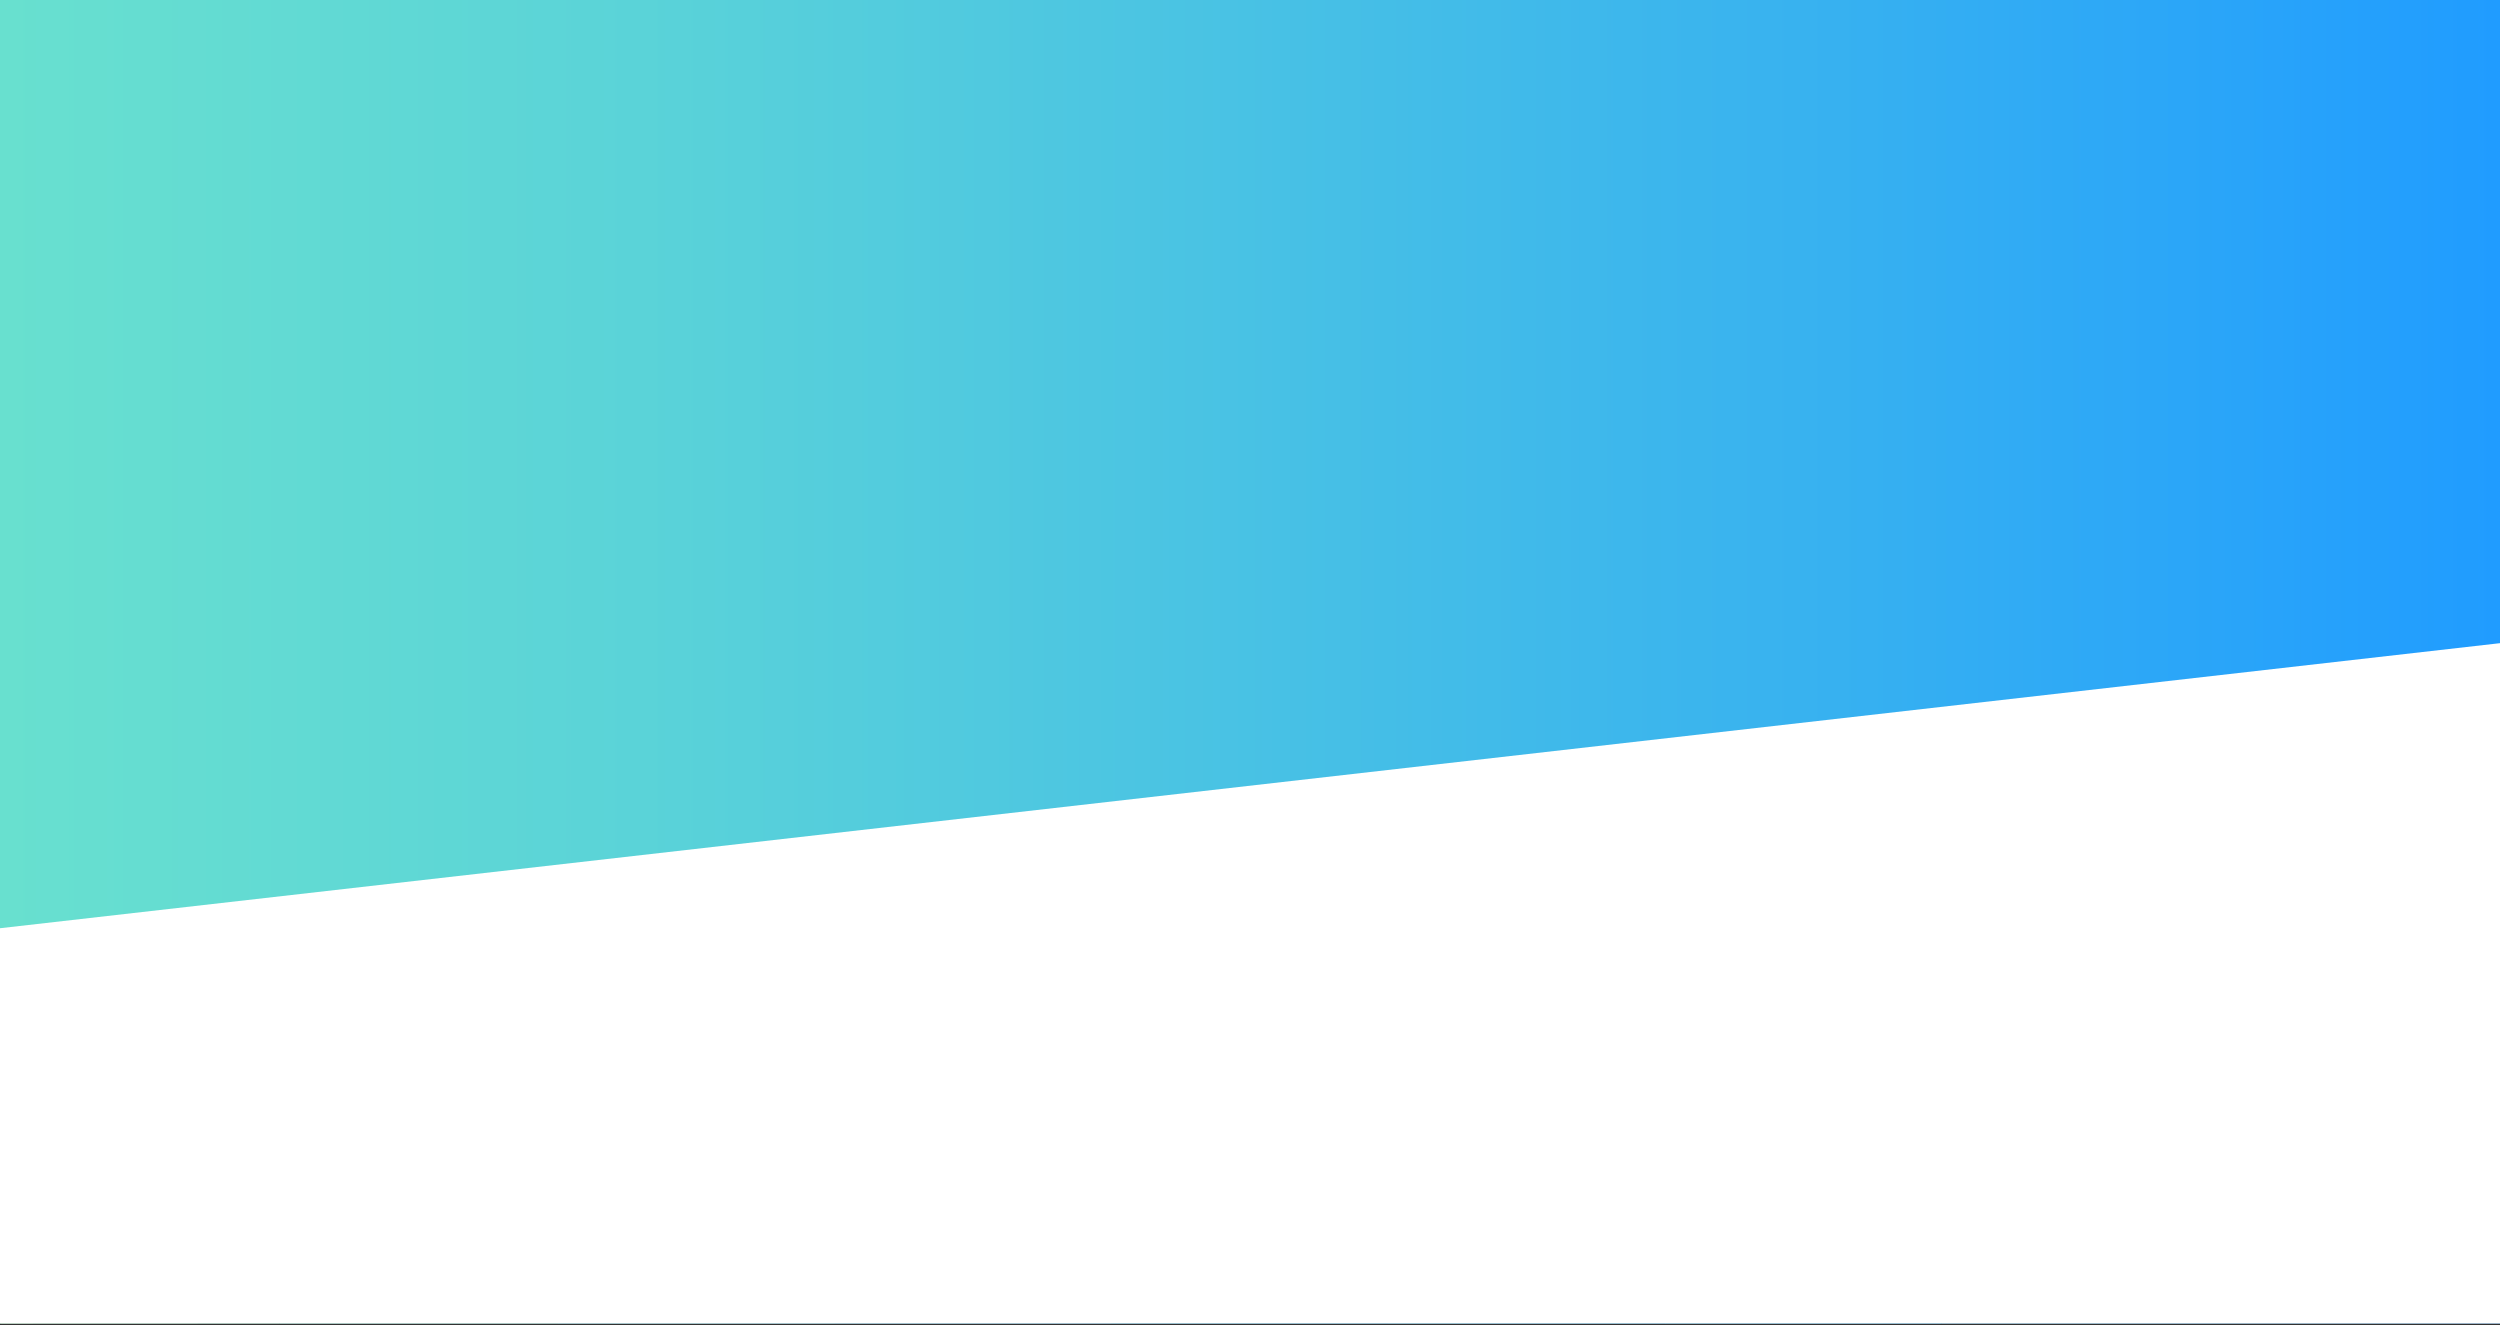 <?xml version="1.0" encoding="utf-8"?>
<!-- Generator: Adobe Illustrator 24.1.1, SVG Export Plug-In . SVG Version: 6.00 Build 0)  -->
<svg version="1.1" xmlns="http://www.w3.org/2000/svg" xmlns:xlink="http://www.w3.org/1999/xlink" x="0px" y="0px"
	 viewBox="0 0 1362 722" style="enable-background:new 0 0 1362 722;" xml:space="preserve">
<rect x="0" y="0" width="1362" height="722" fill="#333333" stroke="none"/>
<style type="text/css">
	.st0{fill:#FEC9A1;}
	.st1{fill:#FCDFC9;}
	.st2{fill:#EDDCFE;}
	.st3{fill:#DBCDFE;}
	.st4{fill:#ADCFFD;}
	.st5{fill:#BCE1FE;}
	.st6{fill:#CCF0FE;}
	.st7{fill:url(#SVGID_1_);}
	.st8{fill:#FFFFFF;}
</style>
<g id="Capa_1">
	<g id="Capa_1_1_">
		<g>
			<path class="st0" d="M0.1,721.1C0.1,482,0.1,242.8,0,3.7C0,0.7,0.7,0,3.8,0C53.4,0.1,103,0.1,152.5,0.1c0,238.3,0,476.6,0,714.9
				c0,2,0,4-0.1,6C101.7,721,50.9,721,0.1,721.1z"/>
			<path class="st0" d="M1362,0.1c0,238.4,0,476.8,0,715.3c0,1.9,0,3.7,0,5.6c-50.8,0-101.6,0-152.4,0c0-1.9-0.1-3.7-0.1-5.6
				c0-238.4,0-476.9,0-715.3C1260.3,0.1,1311.1,0.1,1362,0.1z"/>
			<path class="st1" d="M152.5,721c0-2,0.1-4,0.1-6c0-238.3,0-476.6,0-714.9c50.5,0,101.1,0,151.6,0c0,171.4,0,342.9,0,514.3
				c0,68.9,0,137.7,0,206.6C253.5,721,203,721,152.5,721z"/>
			<path class="st1" d="M1209.5,0.1c0,238.4,0,476.9,0,715.3c0,1.9,0,3.7,0.1,5.6c-50.5,0-101.1,0-151.6,0c0-240.3,0-480.6,0-720.9
				C1108.5,0.1,1159,0.1,1209.5,0.1z"/>
			<path class="st2" d="M304.1,721c0-68.9,0-137.7,0-206.6c0-171.4,0-342.9,0-514.3c50.3,0,100.5,0,150.8,0c0,182.1,0,364.2,0,546.3
				c0,58.2,0,116.4,0,174.6C404.6,721,354.4,721,304.1,721z"/>
			<path class="st3" d="M454.9,721c0-58.2,0-116.4,0-174.6c0-182.1,0-364.2,0-546.3c50.3,0,100.5,0,150.8,0c0,238.4,0,476.9,0,715.3
				c0,1.9,0,3.7,0,5.6C555.4,721,505.2,721,454.9,721z"/>
			<path class="st4" d="M605.7,721c0-1.9,0-3.7,0-5.6c0-238.4,0-476.9,0-715.3c50.3,0,100.5,0,150.8,0c0,208.2,0,416.4,0,624.6
				c0,32.1,0,64.2,0,96.3C706.1,721,655.9,721,605.7,721z"/>
			<path class="st5" d="M756.4,721c0-32.1,0-64.2,0-96.3c0-208.2,0-416.4,0-624.6c50.3,0,100.5,0,150.8,0c0,182.9,0,365.8,0,548.7
				c0,57.4,0,114.8,0,172.2C856.9,721,806.6,721,756.4,721z"/>
			<path class="st6" d="M907.1,721c0-57.4,0-114.8,0-172.2c0-182.9,0-365.8,0-548.7c50.3,0,100.5,0,150.8,0c0,240.3,0,480.6,0,720.9
				C1007.7,721,957.4,721,907.1,721z"/>
		</g>
	</g>
	<g id="Capa_2_1_">
		
			<linearGradient id="SVGID_1_" gradientUnits="userSpaceOnUse" x1="0" y1="363.5" x2="1362" y2="363.5" gradientTransform="matrix(1 0 0 -1 0 724)">
			<stop  offset="0" style="stop-color:#68E0CF"/>
			<stop  offset="0.256" style="stop-color:#5AD3D8"/>
			<stop  offset="0.734" style="stop-color:#37B1F0"/>
			<stop  offset="1" style="stop-color:#209CFF"/>
		</linearGradient>
		<rect class="st7" width="1362" height="721"/>
	</g>
</g>
<g id="Capa_2">
	<polygon class="st8" points="1362,721 0,721 0,505.7 1362,350.4 	"/>
</g>
</svg>
